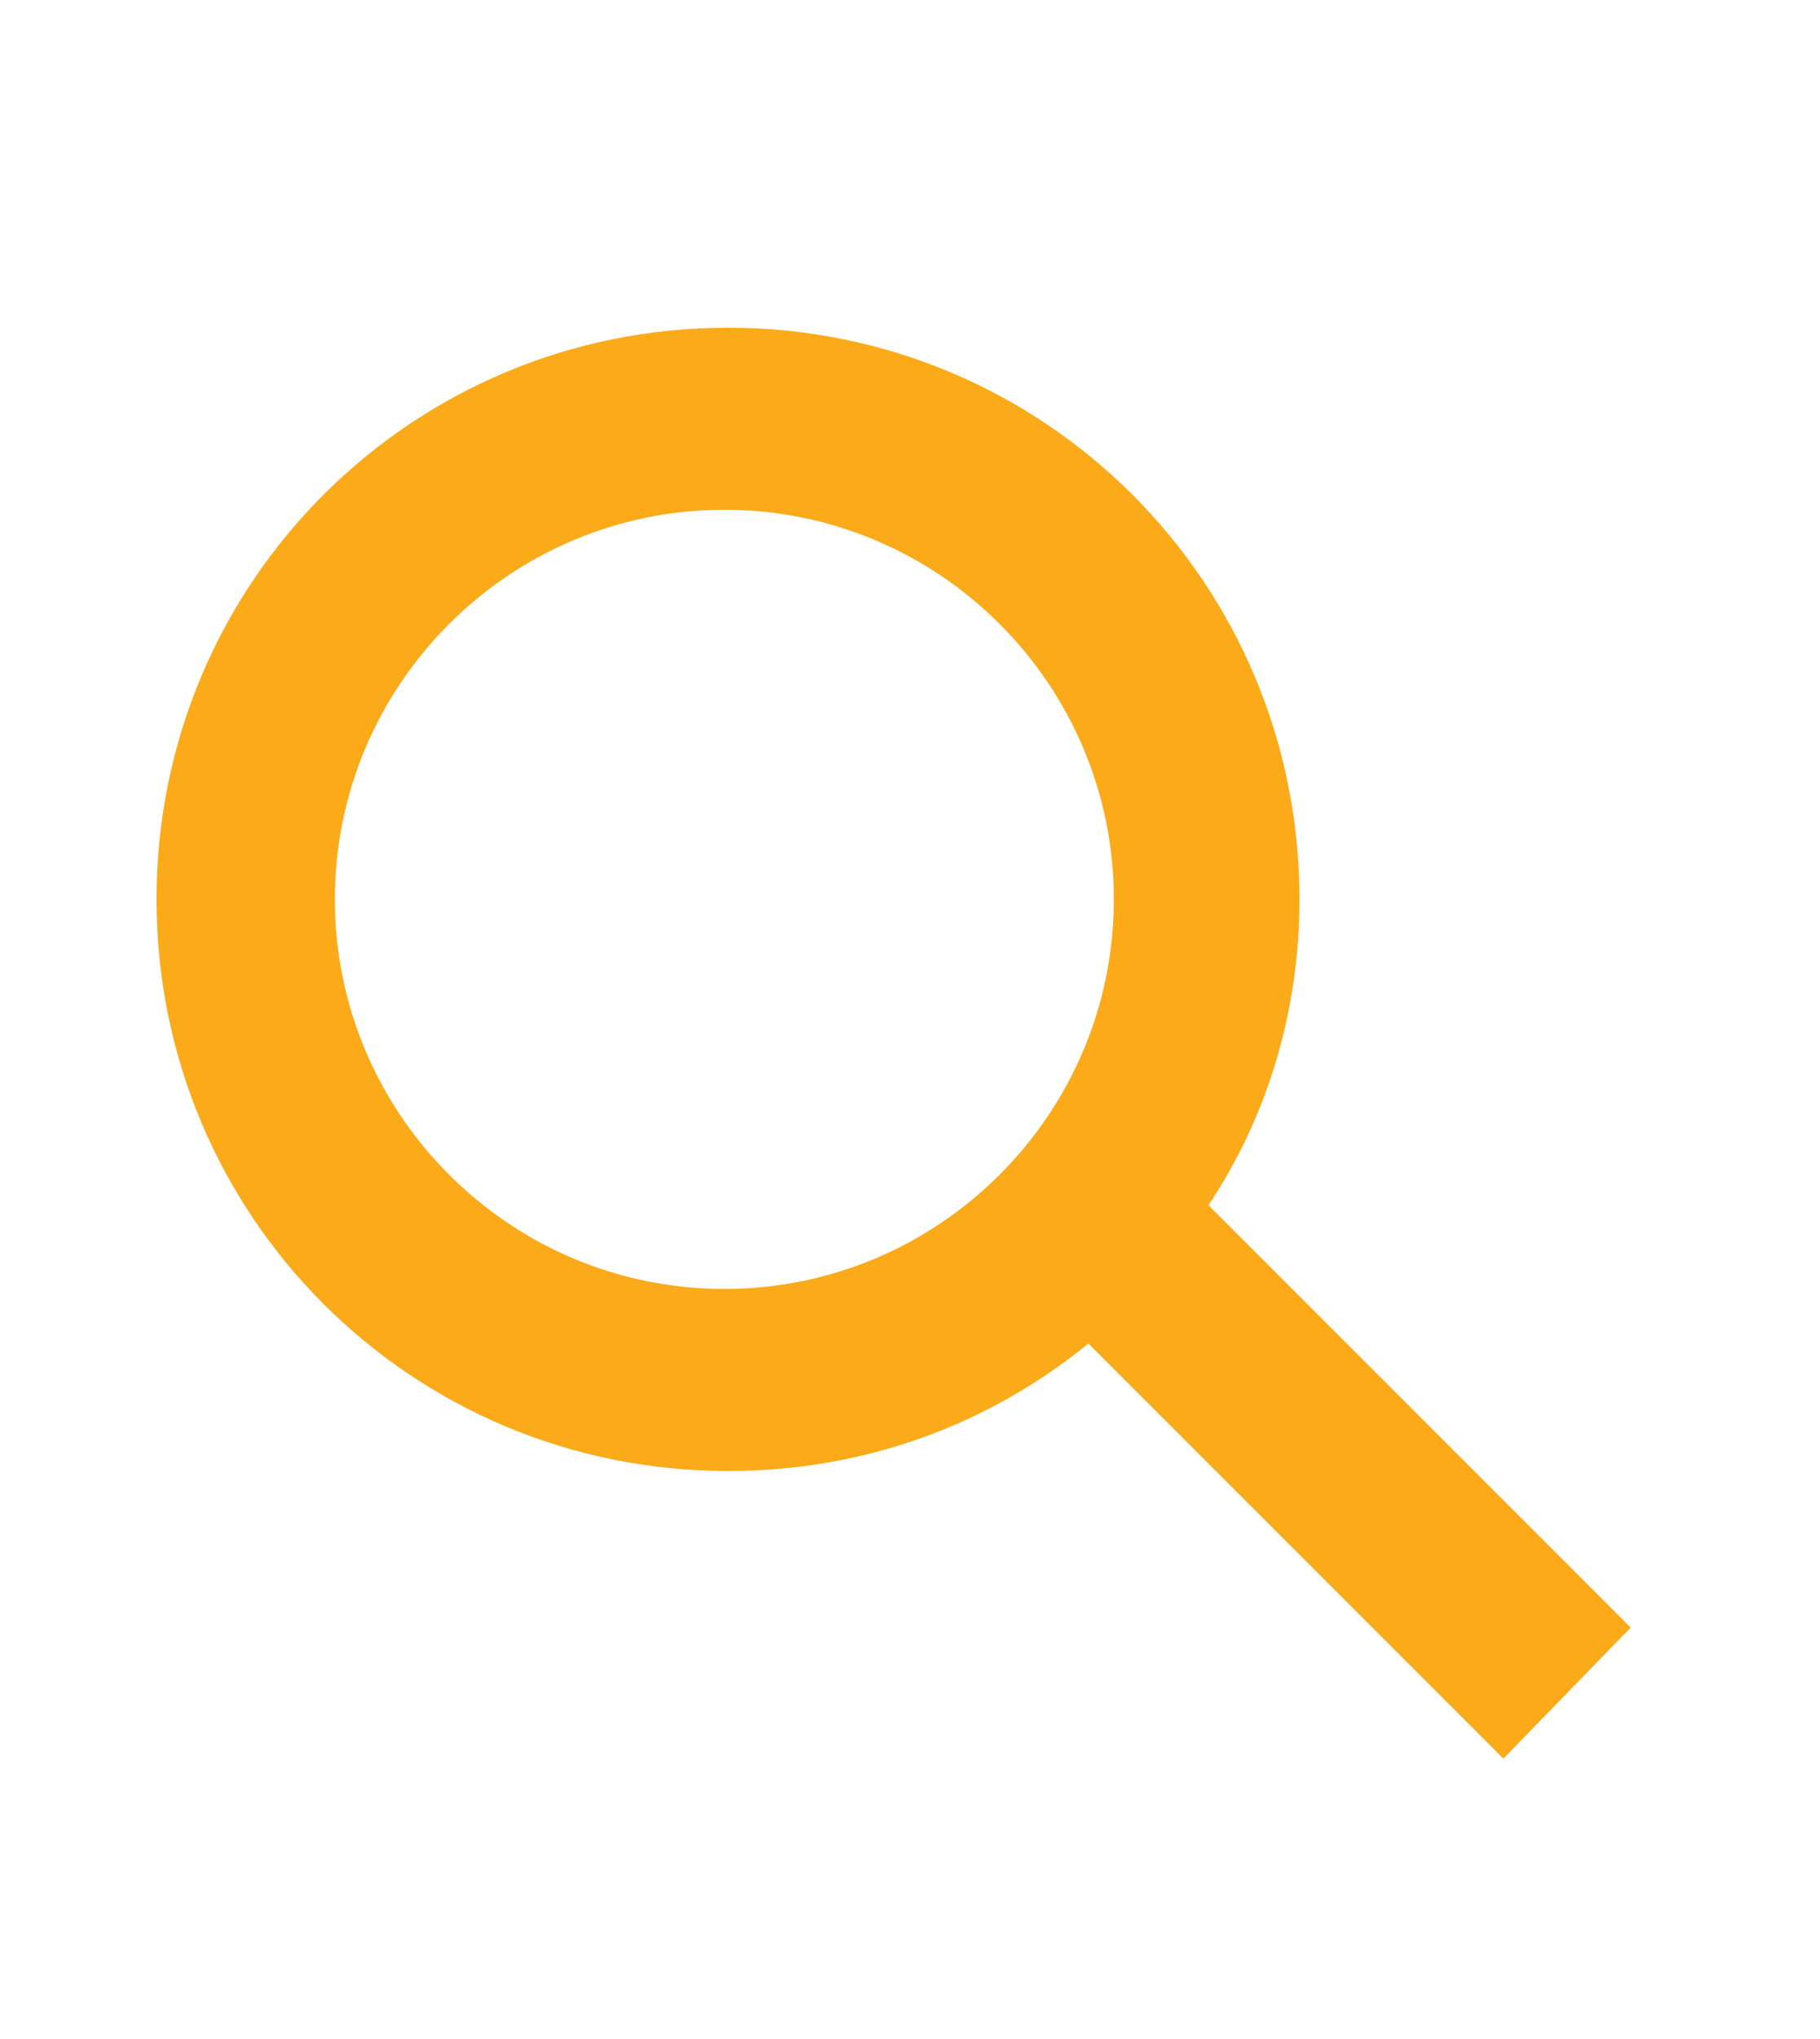 <?xml version="1.0" encoding="utf-8"?>
<!-- Generator: Adobe Illustrator 21.1.0, SVG Export Plug-In . SVG Version: 6.00 Build 0)  -->
<svg version="1.1" id="Layer_1" xmlns="http://www.w3.org/2000/svg" xmlns:xlink="http://www.w3.org/1999/xlink" x="0px" y="0px"
	 viewBox="0 0 50 56" style="enable-background:new 0 0 50 56;" xml:space="preserve">
<path style="fill:#FBAA19;" d="M44.8,44.7L33.2,33.1c1.6-2.4,2.5-5.3,2.5-8.4c0-8.7-7-15.7-15.7-15.7c-8.7,0-15.7,7-15.7,15.7
	c0,8.7,7,15.7,15.7,15.7c3.8,0,7.2-1.3,9.9-3.5l11.4,11.4L44.8,44.7z M19.9,35.4c-5.9,0-10.7-4.8-10.7-10.7C9.2,18.8,14,14,19.9,14
	s10.7,4.8,10.7,10.7C30.6,30.6,25.8,35.4,19.9,35.4z"/>
</svg>
